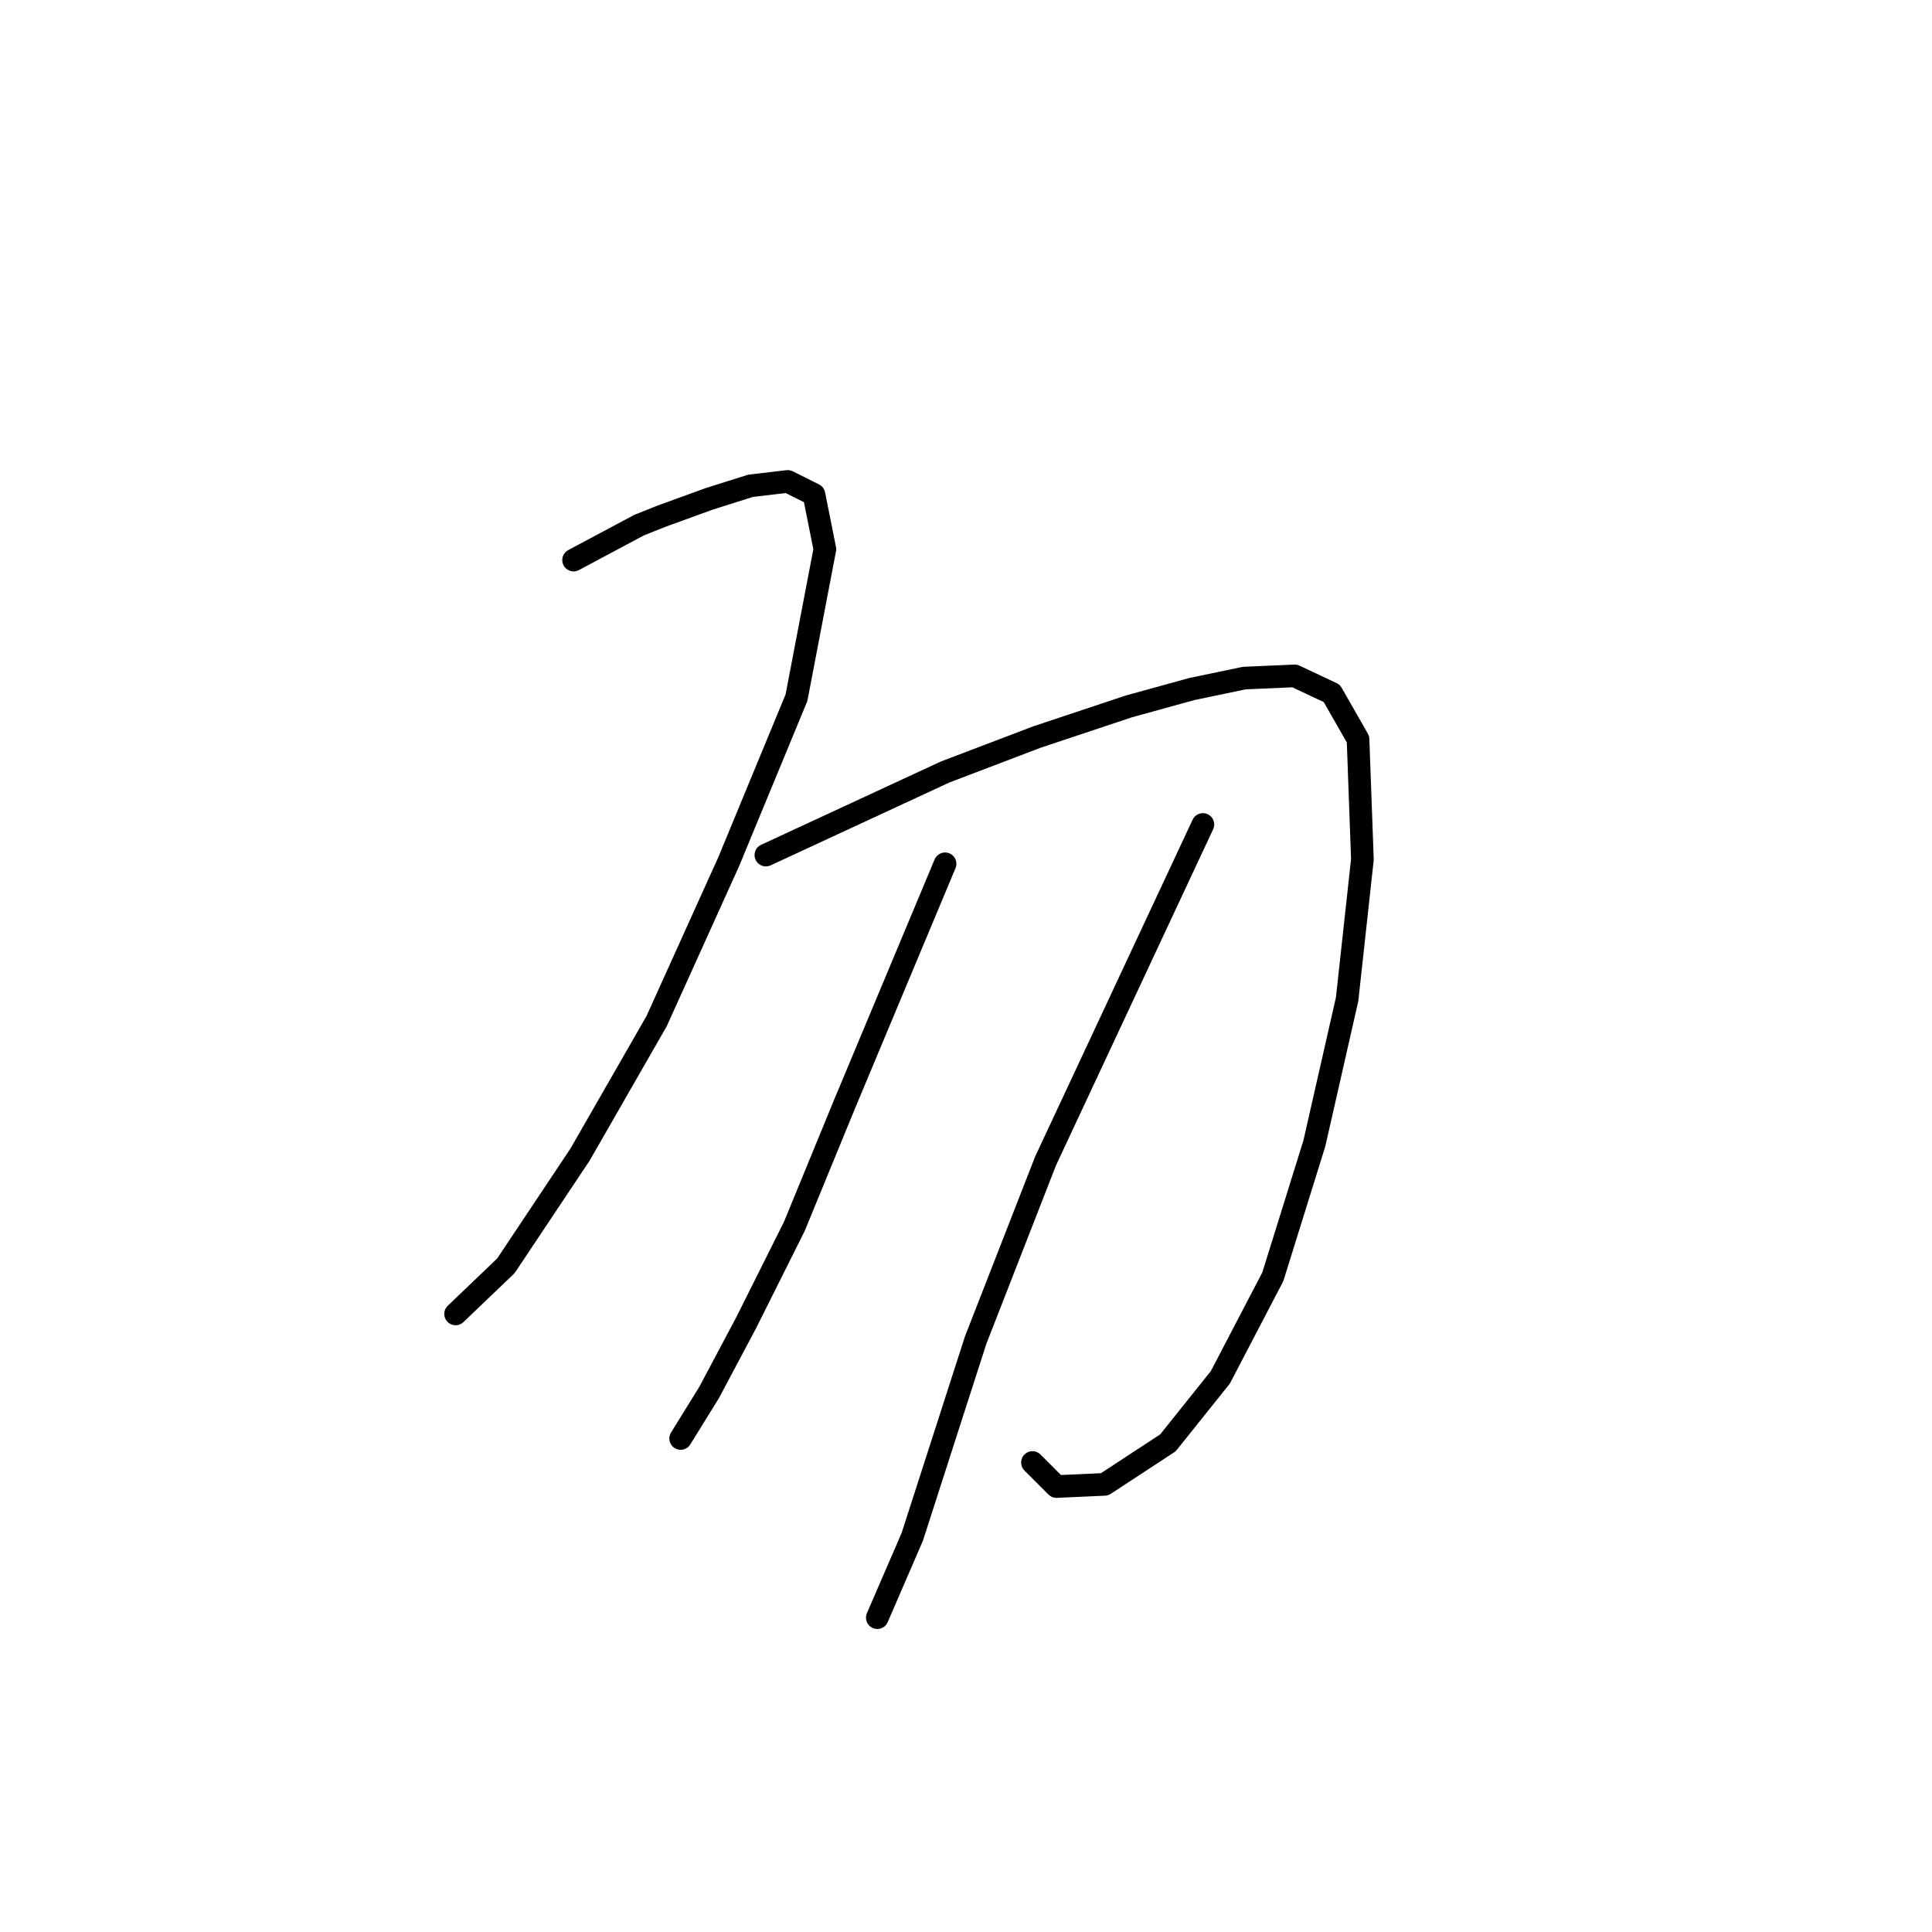 <?xml version="1.0" standalone="no"?>
    <svg width="256" height="256" xmlns="http://www.w3.org/2000/svg" version="1.1">
    <polyline stroke="black" stroke-width="3" stroke-linecap="round" fill="transparent" stroke-linejoin="round" points="76.004 74.214 80.347 71.897 84.69 69.581 87.585 68.423 93.955 66.107 99.456 64.37 104.378 63.791 107.853 65.528 109.3 72.766 105.536 92.454 96.561 114.169 87.006 135.305 76.873 152.966 67.029 167.733 60.369 174.102 60.369 174.102 " />
        <polyline stroke="black" stroke-width="3" stroke-linecap="round" fill="transparent" stroke-linejoin="round" points="101.483 113.301 113.354 107.799 125.225 102.298 137.385 97.666 149.545 93.612 157.942 91.296 164.891 89.848 171.55 89.559 176.472 91.875 179.946 97.955 180.525 113.88 178.499 132.41 174.156 151.519 168.654 169.18 161.706 182.499 154.757 191.185 146.36 196.686 139.991 196.975 136.806 193.79 136.806 193.79 " />
        <polyline stroke="black" stroke-width="3" stroke-linecap="round" fill="transparent" stroke-linejoin="round" points="125.225 114.459 118.565 130.383 111.906 146.307 105.247 162.521 98.877 175.26 93.955 184.525 90.191 190.606 90.191 190.606 " />
        <polyline stroke="black" stroke-width="3" stroke-linecap="round" fill="transparent" stroke-linejoin="round" points="159.389 109.247 148.966 131.541 138.543 153.835 129.278 177.577 120.882 203.635 116.249 214.347 116.249 214.347 " />
        </svg>